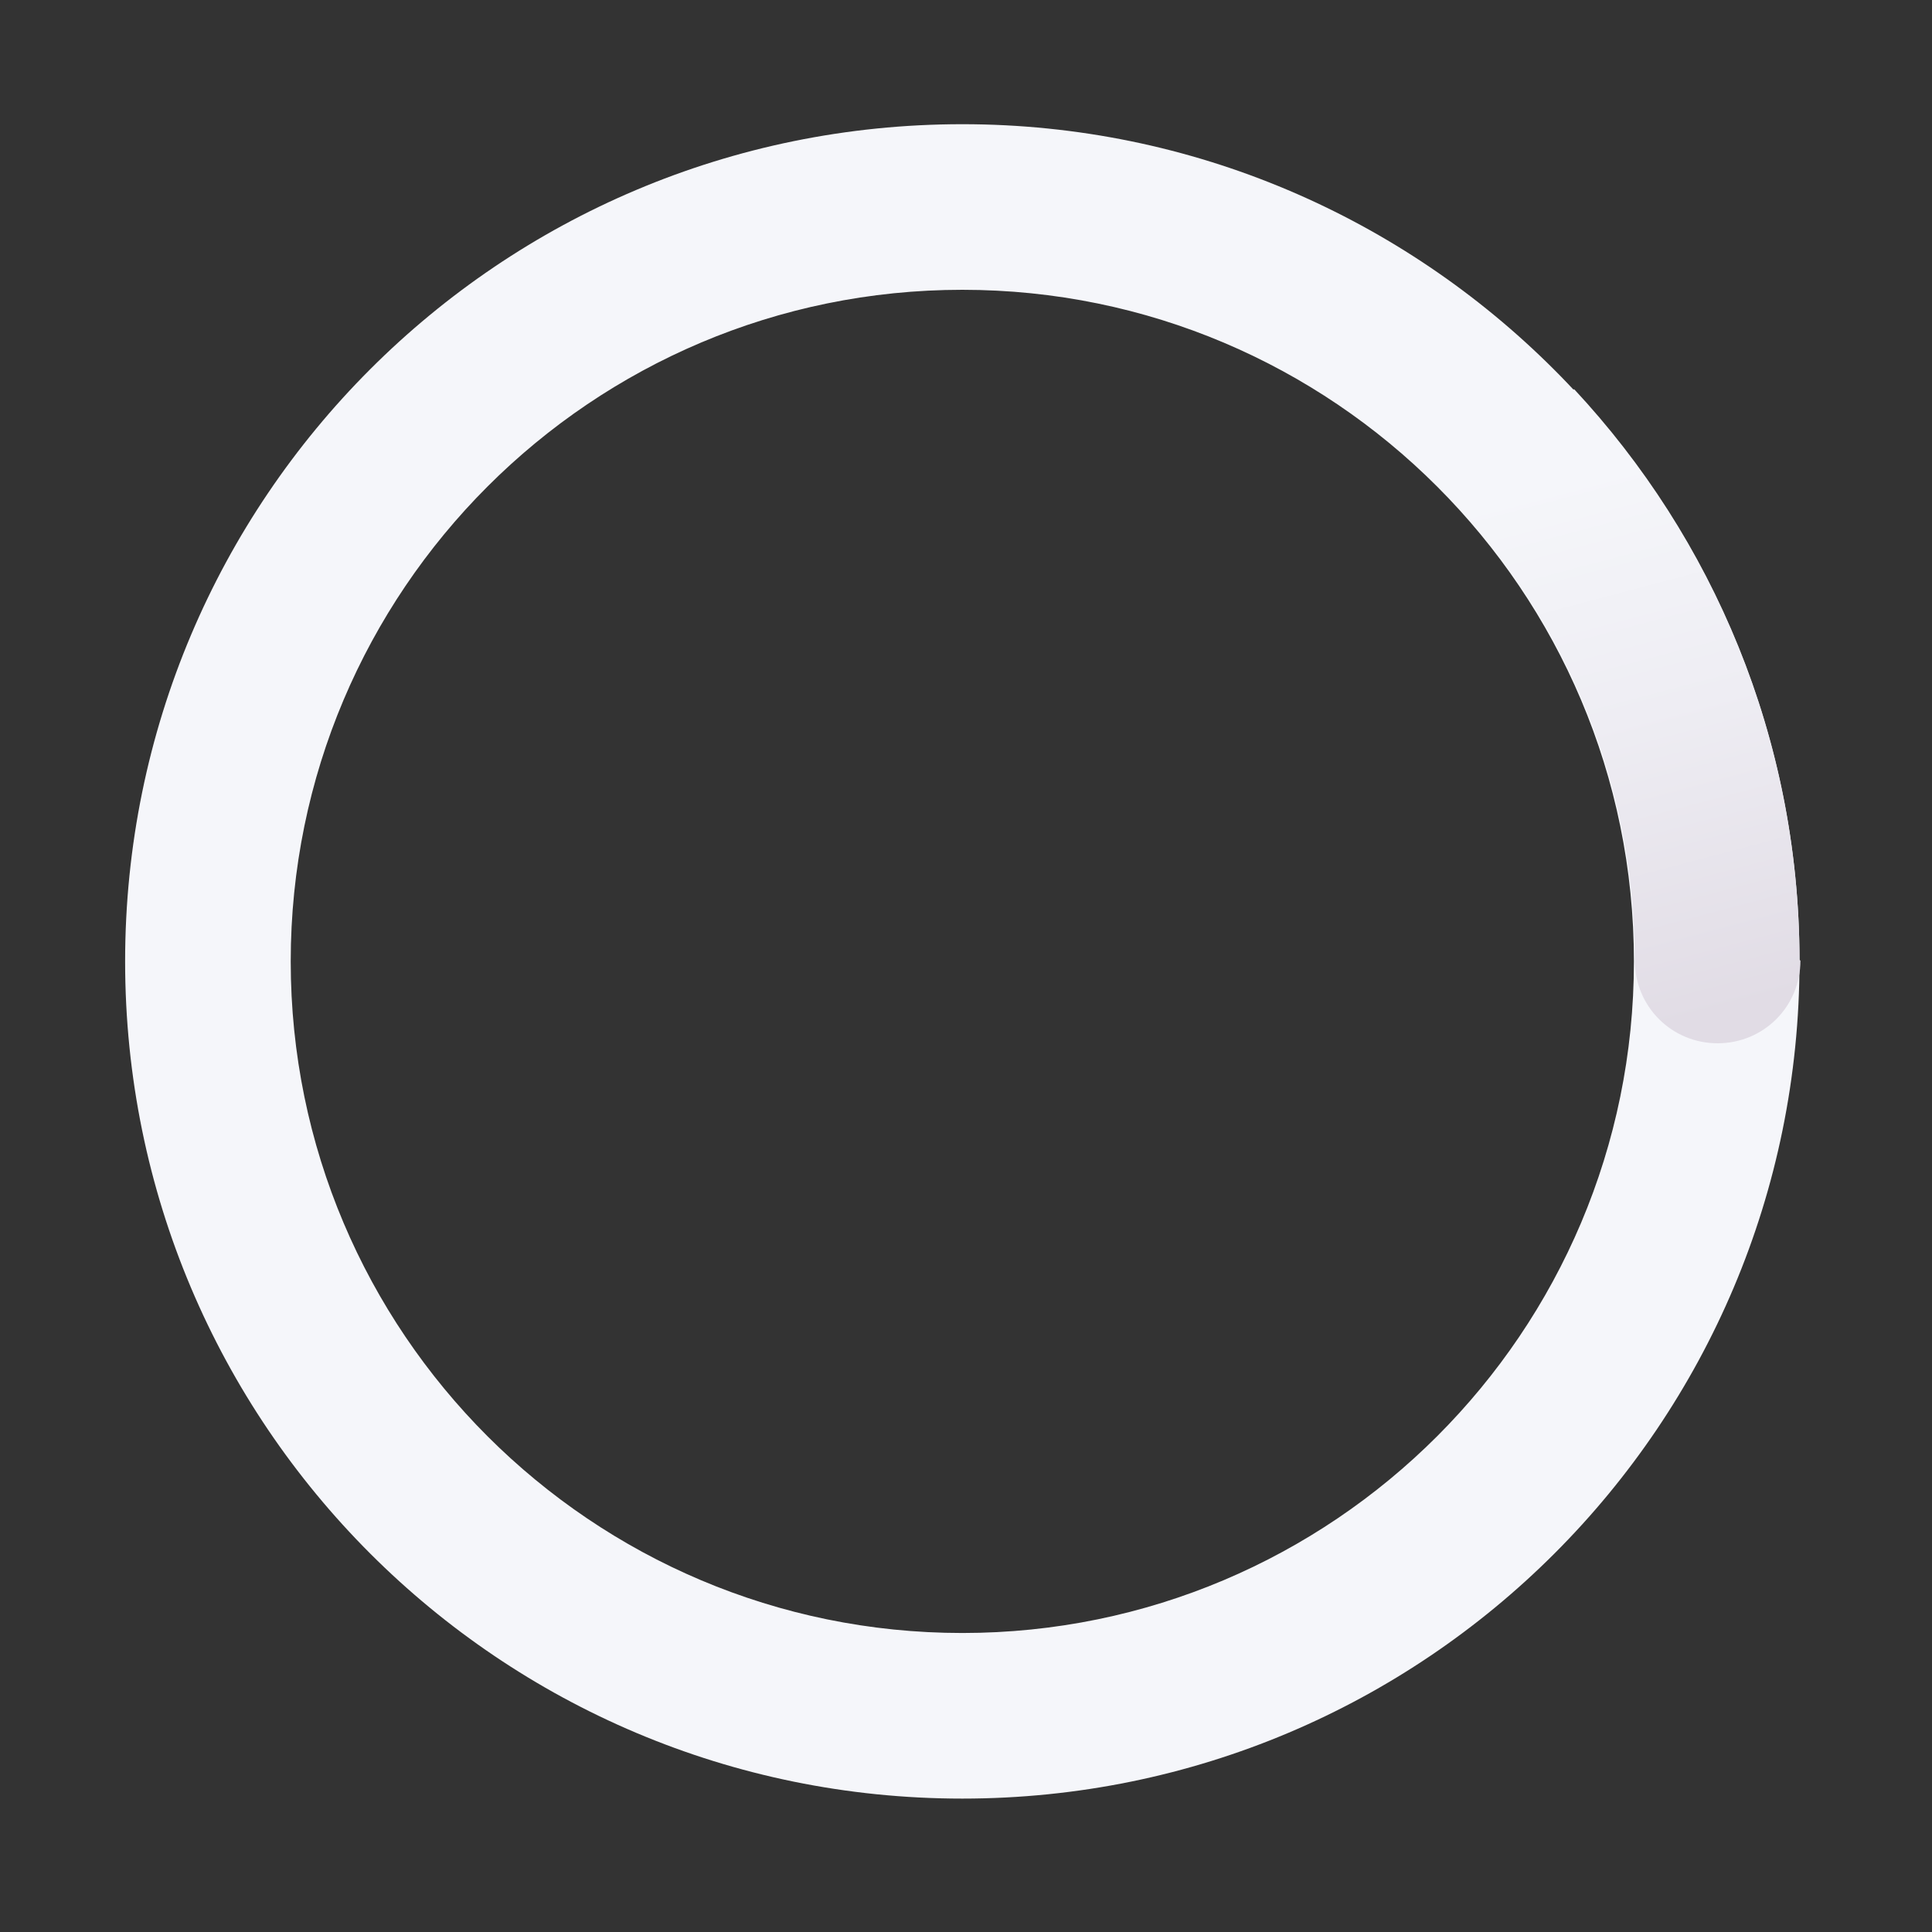 <svg version="1.1" id="Layer_1" xmlns="http://www.w3.org/2000/svg" xmlns:xlink="http://www.w3.org/1999/xlink" x="0px" y="0px"
	 viewBox="0 0 210 210" style="enable-background:new 0 0 210 210;" xml:space="preserve">
<rect x="0" y="0" width="210" height="210" fill="#333333" stroke="none"/>
<style type="text/css">
	.st0{fill:#F5F6FA;}
	.st1{fill:url(#SVGID_1_);}
</style>
<path class="st0" d="M104.6,13.5c-50.3,0-91,40.7-91,91c0,50.3,40.7,91,91,91s91-40.7,91-91C195.6,54.3,154.8,13.5,104.6,13.5z
	 M104.6,177.5c-40.3,0-73-32.7-73-73s32.7-73,73-73s73,32.7,73,73S144.9,177.5,104.6,177.5z"/>
<linearGradient id="SVGID_1_" gradientUnits="userSpaceOnUse" x1="171.125" y1="51.856" x2="186.565" y2="110.261">
	<stop  offset="5.834243e-07" style="stop-color:#F5F6FA"/>
	<stop  offset="0.445" style="stop-color:#EEEDF3"/>
	<stop  offset="1" style="stop-color:#E1DCE5"/>
</linearGradient>
<path class="st1" d="M195.6,104.1c-0.1-23.9-9.4-45.6-24.5-61.8l-12.7,12.7c11.9,12.9,19.2,30.1,19.3,49h0c0,0.1,0,0.2,0,0.4
	c0,5,4,9,9,9s9-4,9-9C195.6,104.4,195.6,104.3,195.6,104.1L195.6,104.1z"/>
</svg>
